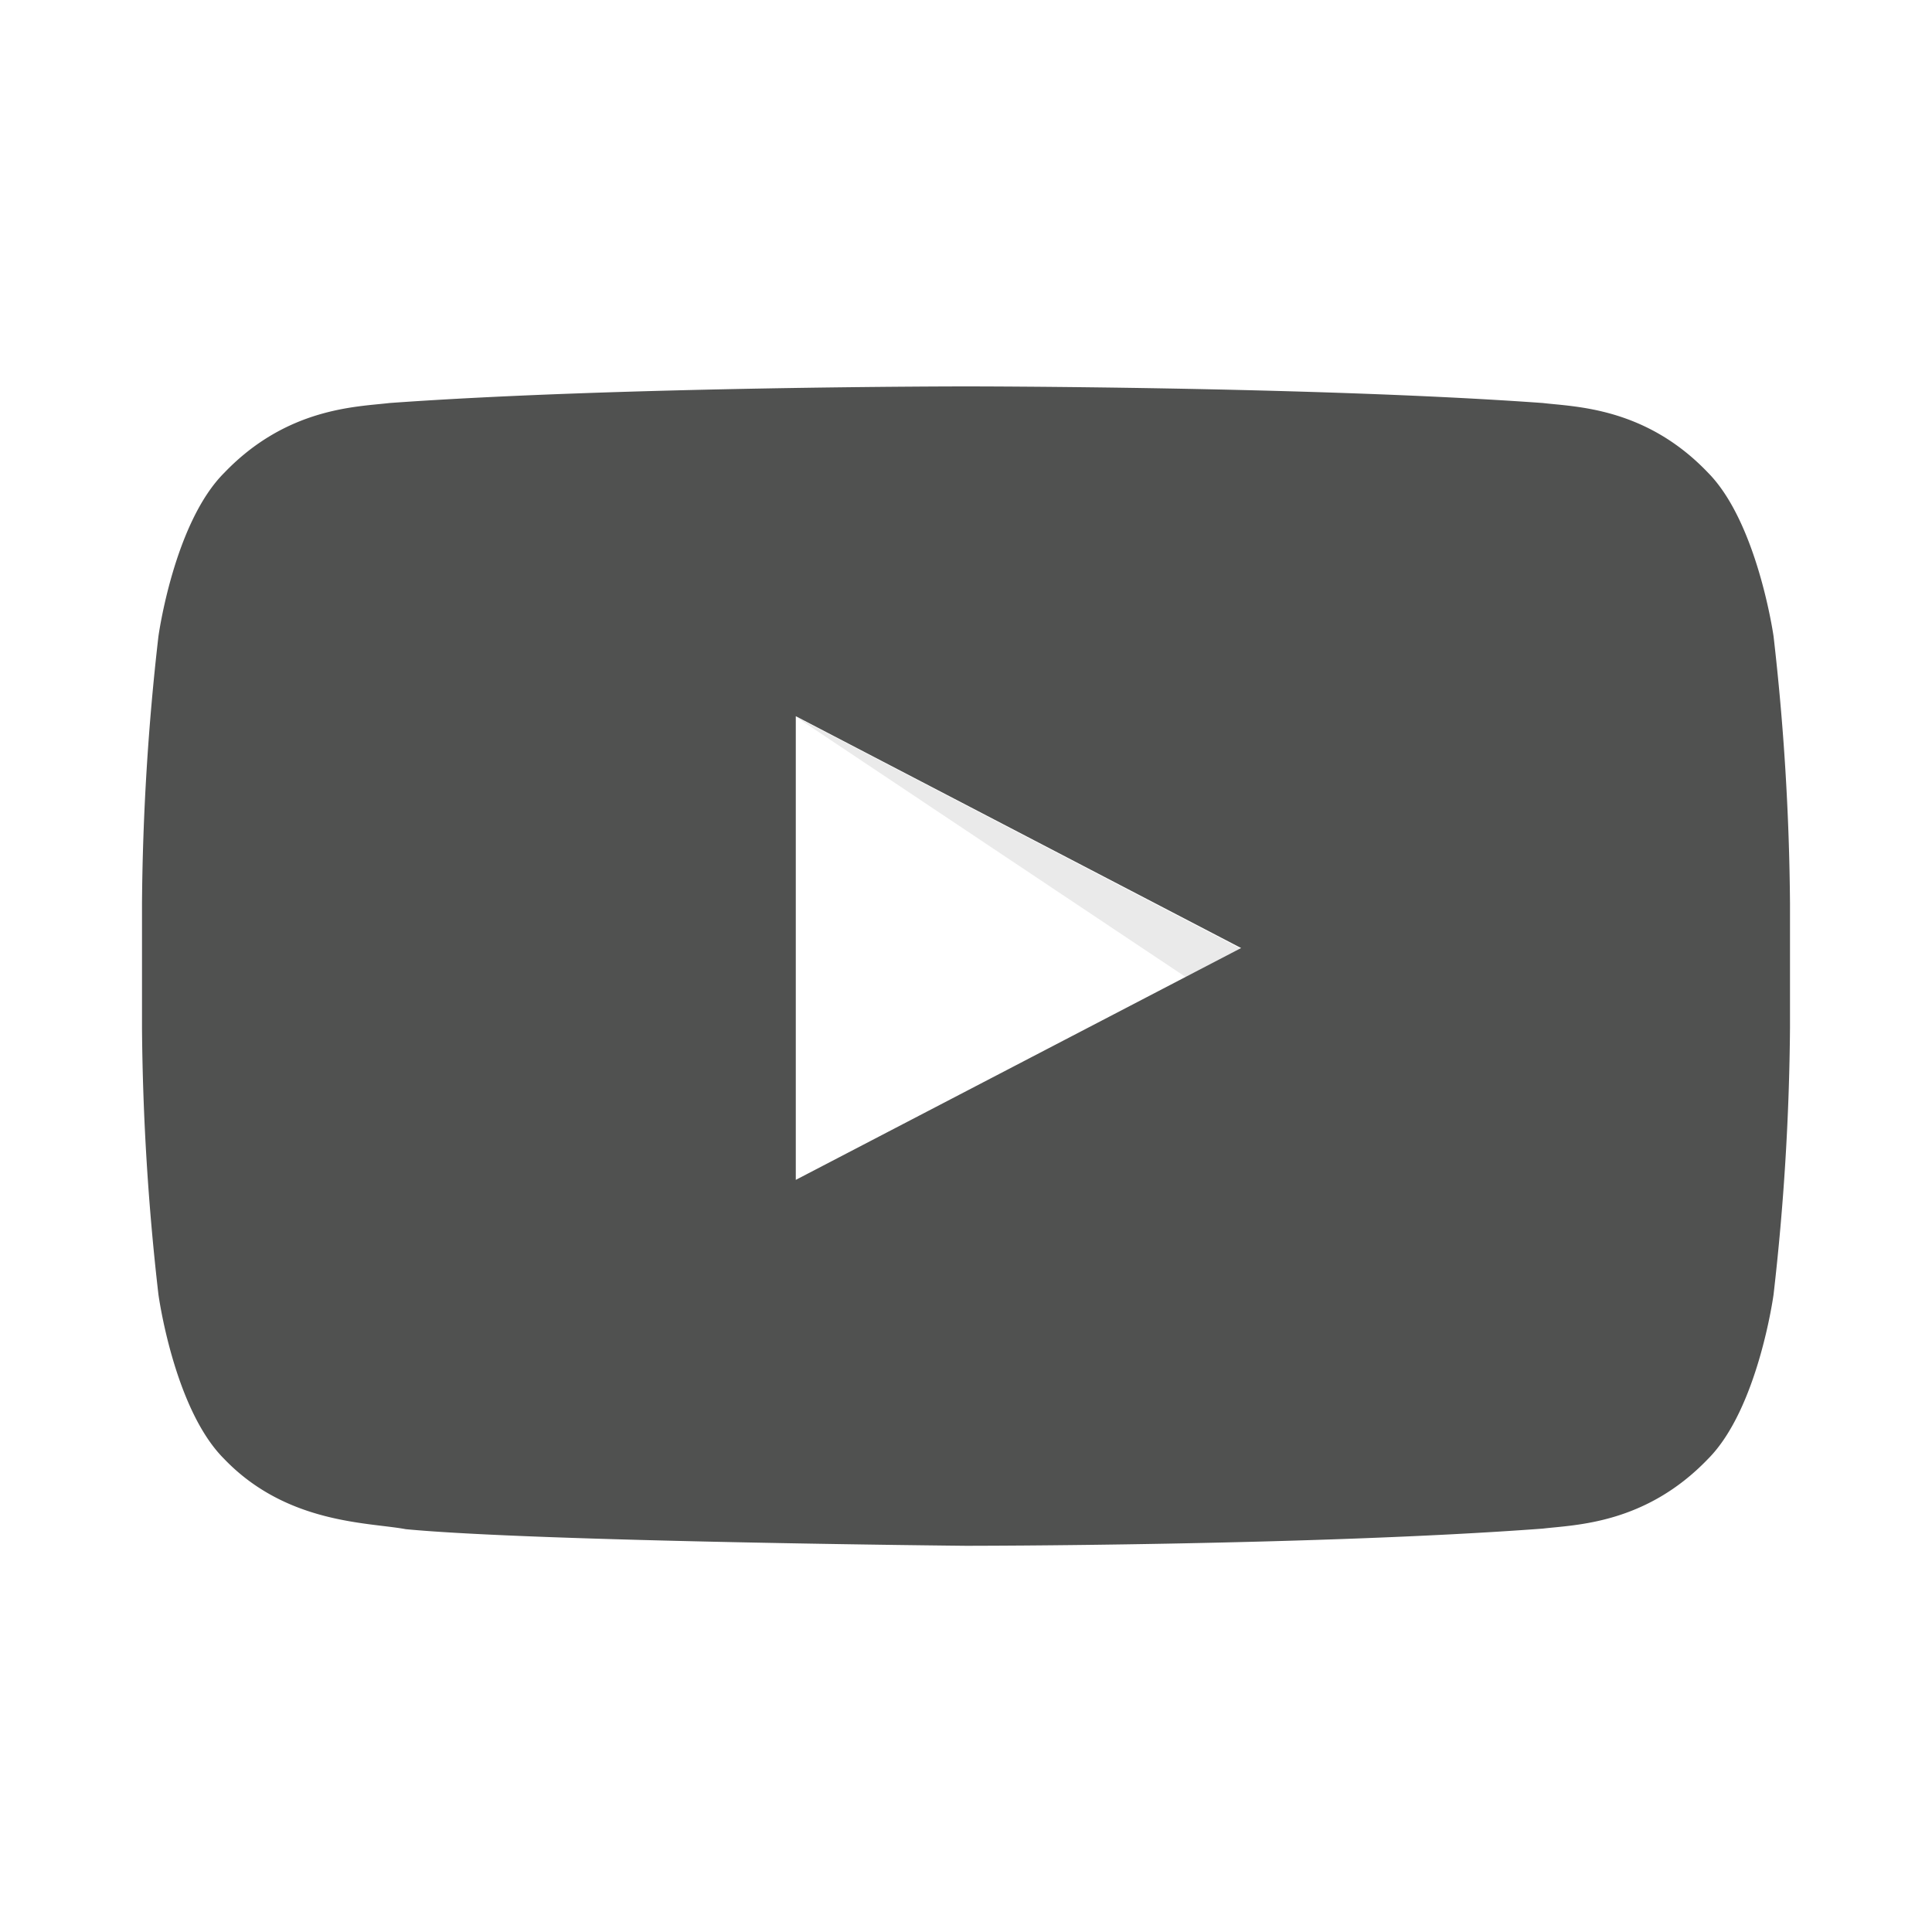 <svg id="Layer_1" data-name="Layer 1" xmlns="http://www.w3.org/2000/svg" viewBox="0 0 100 100"><defs><style>.cls-1,.cls-2{fill:#505150;}.cls-1{fill-rule:evenodd;opacity:0.12;}</style></defs><title>icon_youtube</title><path id="The_Sharpness" data-name="The Sharpness" class="cls-1" d="M41.19,37.1,61.4,50.59l2.84-1.47Z"/><g id="Lozenge"><path class="cls-2" d="M91.8,32.94s-.83-5.88-3.39-8.47c-3.24-3.4-6.88-3.41-8.55-3.61C67.93,20,50,20,50,20h0s-17.91,0-29.84.86c-1.67.2-5.3.22-8.55,3.61C9,27.07,8.2,32.94,8.2,32.94a129,129,0,0,0-.85,13.81v6.47A129,129,0,0,0,8.2,67S9,72.91,11.59,75.5c3.25,3.4,7.51,3.29,9.41,3.65,6.82.65,29,.86,29,.86s17.93,0,29.86-.89c1.67-.2,5.3-.22,8.55-3.61C91,72.91,91.8,67,91.8,67a129.19,129.19,0,0,0,.85-13.81V46.75A129.19,129.19,0,0,0,91.8,32.94ZM41.19,61.07v-24l23.05,12Z"/></g></svg>